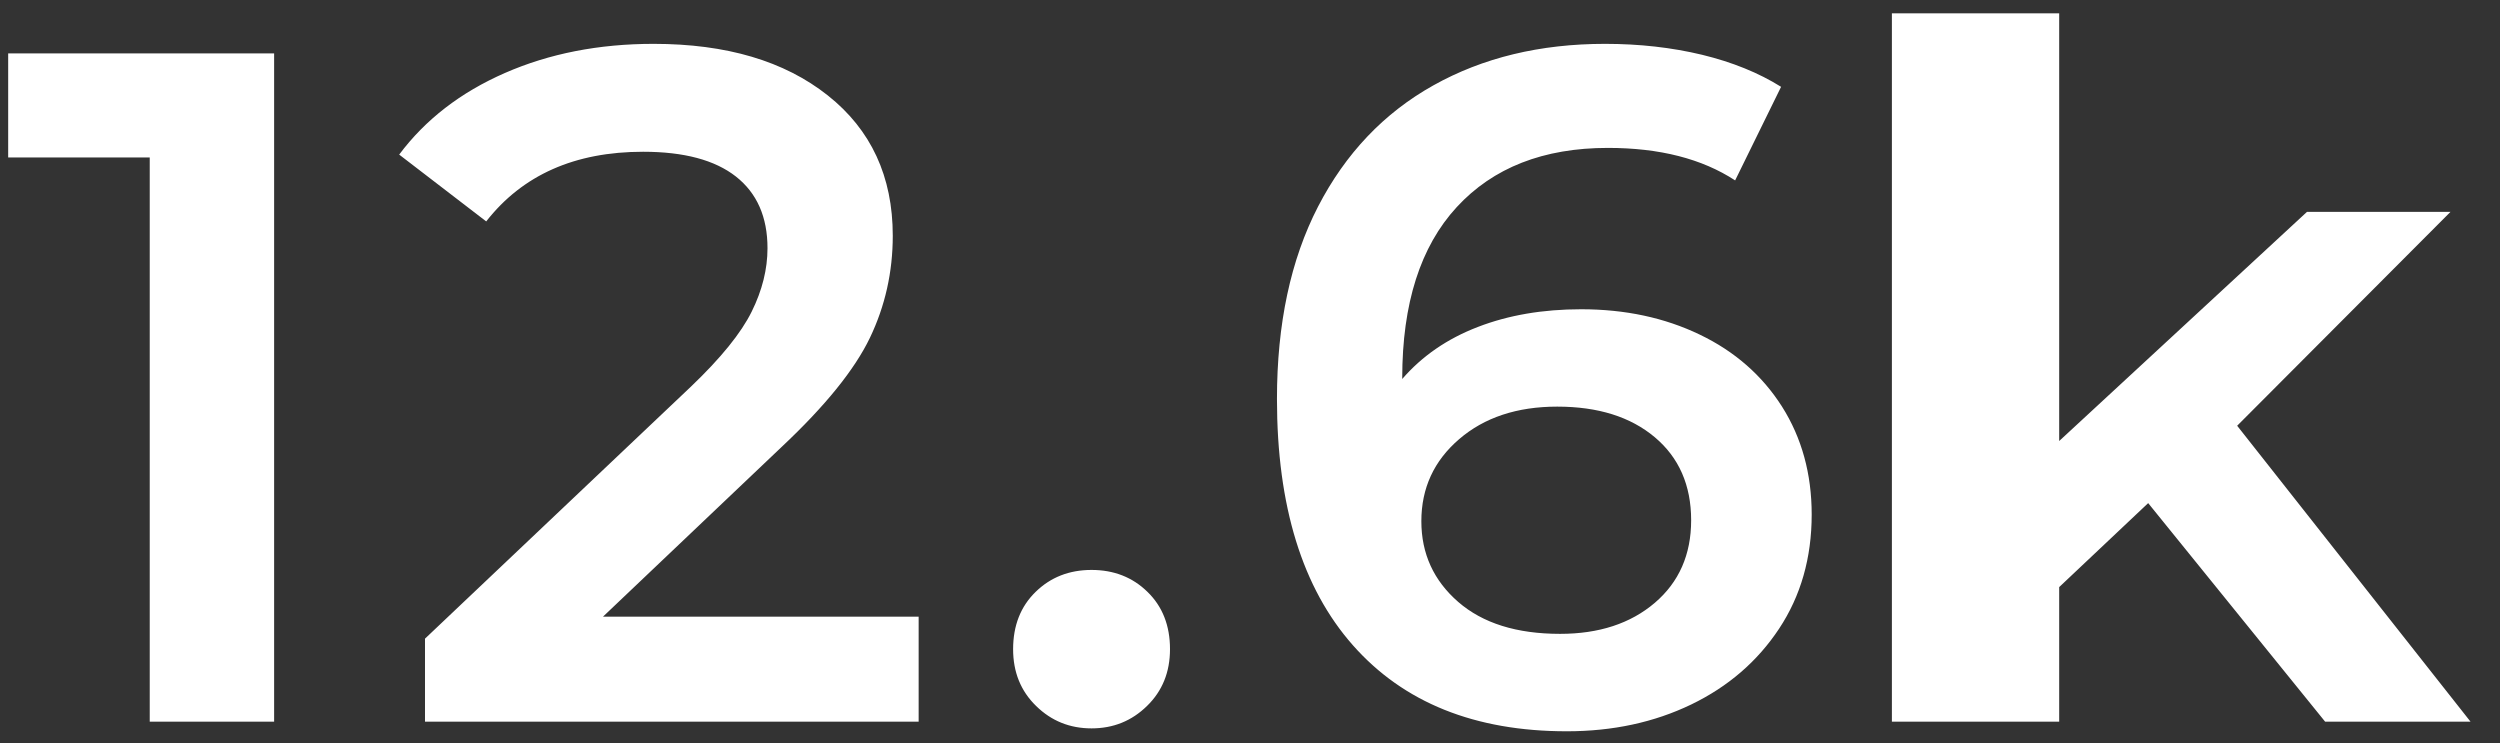 ﻿<?xml version="1.0" encoding="utf-8"?>
<svg version="1.1" xmlns:xlink="http://www.w3.org/1999/xlink" width="37px" height="11px" xmlns="http://www.w3.org/2000/svg">
  <rect width="100%" height="100%" fill="#333333" stroke="none"/>
  <g transform="matrix(1 0 0 1 -215 -746 )">
    <path d="M 0.121 0.79  L 4.057 0.79  L 4.057 10.681  L 2.216 10.681  L 2.216 2.33  L 0.121 2.33  L 0.121 0.79  Z M 8.924 9.127  L 13.596 9.127  L 13.596 10.681  L 6.29 10.681  L 6.29 9.452  L 10.226 5.722  C 10.67 5.298  10.969 4.928  11.125 4.612  C 11.281 4.297  11.359 3.984  11.359 3.673  C 11.359 3.211  11.203 2.858  10.892 2.613  C 10.58 2.368  10.122 2.246  9.518 2.246  C 8.508 2.246  7.734 2.589  7.196 3.277  L 5.908 2.288  C 6.295 1.77  6.817 1.367  7.473 1.08  C 8.129 0.793  8.862 0.649  9.674 0.649  C 10.75 0.649  11.609 0.903  12.251 1.412  C 12.893 1.921  13.213 2.613  13.213 3.489  C 13.213 4.026  13.1 4.53  12.874 5.001  C 12.647 5.472  12.213 6.009  11.571 6.612  L 8.924 9.127  Z M 16.976 10.448  C 16.75 10.67  16.476 10.78  16.155 10.78  C 15.834 10.78  15.56 10.67  15.334 10.448  C 15.107 10.227  14.994 9.947  14.994 9.608  C 14.994 9.259  15.105 8.976  15.327 8.76  C 15.549 8.543  15.825 8.435  16.155 8.435  C 16.485 8.435  16.762 8.543  16.983 8.76  C 17.205 8.976  17.316 9.259  17.316 9.608  C 17.316 9.947  17.203 10.227  16.976 10.448  Z M 21.872 4.839  C 22.325 4.664  22.834 4.577  23.401 4.577  C 24.052 4.577  24.637 4.702  25.156 4.952  C 25.675 5.201  26.081 5.557  26.374 6.018  C 26.666 6.48  26.813 7.012  26.813 7.615  C 26.813 8.256  26.652 8.819  26.331 9.304  C 26.01 9.789  25.576 10.163  25.029 10.427  C 24.481 10.691  23.868 10.823  23.188 10.823  C 21.829 10.823  20.774 10.399  20.024 9.551  C 19.274 8.703  18.899 7.488  18.899 5.905  C 18.899 4.794  19.101 3.845  19.507 3.058  C 19.913 2.272  20.482 1.673  21.213 1.264  C 21.945 0.854  22.792 0.649  23.755 0.649  C 24.264 0.649  24.743 0.703  25.192 0.811  C 25.64 0.92  26.029 1.078  26.36 1.285  L 25.68 2.67  C 25.189 2.349  24.562 2.189  23.797 2.189  C 22.844 2.189  22.098 2.481  21.56 3.065  C 21.022 3.649  20.753 4.492  20.753 5.595  L 20.753 5.609  C 21.046 5.27  21.419 5.013  21.872 4.839  Z M 21.581 8.908  C 21.945 9.224  22.447 9.381  23.089 9.381  C 23.665 9.381  24.132 9.228  24.491 8.922  C 24.849 8.616  25.029 8.209  25.029 7.7  C 25.029 7.182  24.849 6.772  24.491 6.471  C 24.132 6.169  23.651 6.018  23.047 6.018  C 22.452 6.018  21.968 6.179  21.596 6.499  C 21.223 6.819  21.036 7.224  21.036 7.714  C 21.036 8.194  21.218 8.592  21.581 8.908  Z M 34.412 10.681  L 31.793 7.446  L 30.476 8.689  L 30.476 10.681  L 28 10.681  L 28 0.197  L 30.476 0.197  L 30.476 6.527  L 34.143 3.136  L 36.267 3.136  L 33.11 6.301  L 36.564 10.681  L 34.412 10.681  Z " fill-rule="nonzero" fill="#ffffff" stroke="none" transform="matrix(1 0 0 1 215 746 )" />
  </g>
</svg>